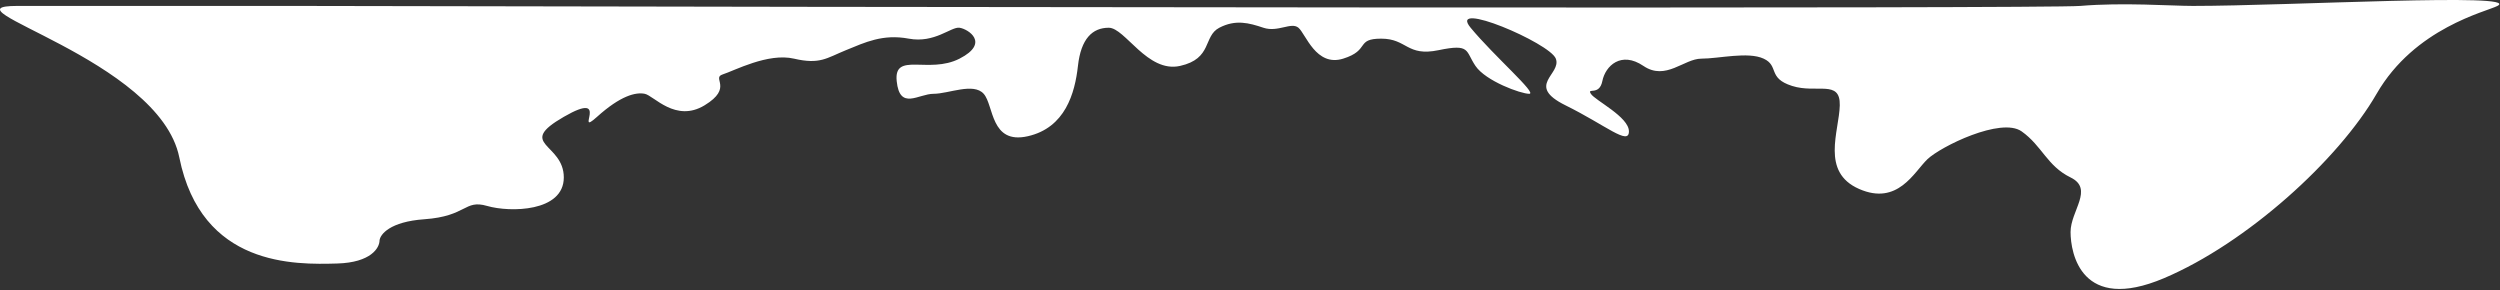 <svg width="2069" height="240" viewBox="0 0 2069 240" fill="none" xmlns="http://www.w3.org/2000/svg">
<rect x="0" y="0" width="2069" height="240" fill="#333333" stroke="none"/>
<path d="M351.104 181.461C322.704 183.468 314.604 194.001 314.104 199.017C314.104 205.036 307.104 217.274 279.104 218.077C244.104 219.08 166.693 220.911 148.383 130.247C131.884 48.542 -51.977 4.904 14.383 4.904H243.104C724.104 5.908 1693.2 7.312 1721.6 4.904C1757.1 1.895 1796.83 4.904 1814.88 4.904C1893.38 4.904 2087.88 -6.13 2066.88 4.904C2057.73 9.712 1998.38 22.962 1966.88 77.634C1935.38 132.306 1859.38 201.247 1790.88 230.247C1722.38 259.247 1713.6 209.55 1713.6 191.995C1713.6 174.439 1733.1 156.382 1713.6 146.852C1694.1 137.322 1690.1 120.77 1673.1 108.732C1656.1 96.694 1606.1 121.272 1595.1 131.805C1584.1 142.338 1570.6 170.427 1538.6 156.382C1506.6 142.338 1522.1 108.732 1522.6 87.164C1523.1 65.596 1503.6 77.634 1483.1 71.113C1462.6 64.593 1472.6 54.561 1459.6 48.542C1446.6 42.523 1422.6 48.542 1408.1 48.542C1393.6 48.542 1378.6 67.101 1360.1 54.561C1341.6 42.022 1328.6 54.561 1326.1 67.101C1323.6 79.64 1313.1 72.117 1316.6 77.634C1320.1 83.151 1348.1 96.694 1348.1 108.732C1348.1 120.77 1329.1 103.716 1295.6 87.164C1262.1 70.612 1292.6 61.583 1287.6 48.542C1282.6 35.501 1197.6 -0.613 1217.1 22.961C1236.6 46.536 1272.6 77.634 1265.6 77.634C1258.6 77.634 1229.6 67.101 1221.1 54.561C1212.6 42.022 1217.1 36.002 1190.6 41.52C1164.1 47.037 1164.6 31.99 1143.1 31.99C1121.6 31.99 1134.1 41.52 1111.6 48.542C1089.1 55.564 1080.6 27.977 1074.6 22.961C1068.6 17.946 1057.6 26.974 1045.6 22.961C1033.6 18.949 1022.6 15.939 1009.1 22.961C995.604 29.983 1003.6 48.542 976.604 54.561C949.604 60.58 931.104 22.961 917.604 22.961C904.104 22.961 894.604 31.99 892.104 54.561C889.604 77.132 881.604 105.722 850.604 112.745C819.604 119.767 822.604 87.164 814.104 77.634C805.604 68.104 785.104 77.634 772.604 77.634C760.104 77.634 744.604 91.678 742.104 67.101C739.604 42.523 768.604 61.583 794.104 48.542C819.604 35.501 801.104 23.965 794.104 22.961C787.104 21.958 773.604 36.002 752.104 31.99C730.604 27.977 716.104 34.999 700.104 41.52C684.104 48.041 678.604 53.558 657.104 48.542C635.604 43.526 607.604 58.574 598.104 61.583C588.604 64.593 607.104 72.618 583.104 87.164C559.104 101.71 541.104 79.139 533.604 77.634C526.104 76.129 513.604 79.139 494.104 96.694C474.604 114.249 506.604 73.621 466.604 96.694C426.604 119.767 466.604 118.262 466.604 146.852C466.604 175.442 422.104 175.944 403.104 170.427C384.104 164.909 386.604 178.954 351.104 181.461Z" fill="white"/>
</svg>
